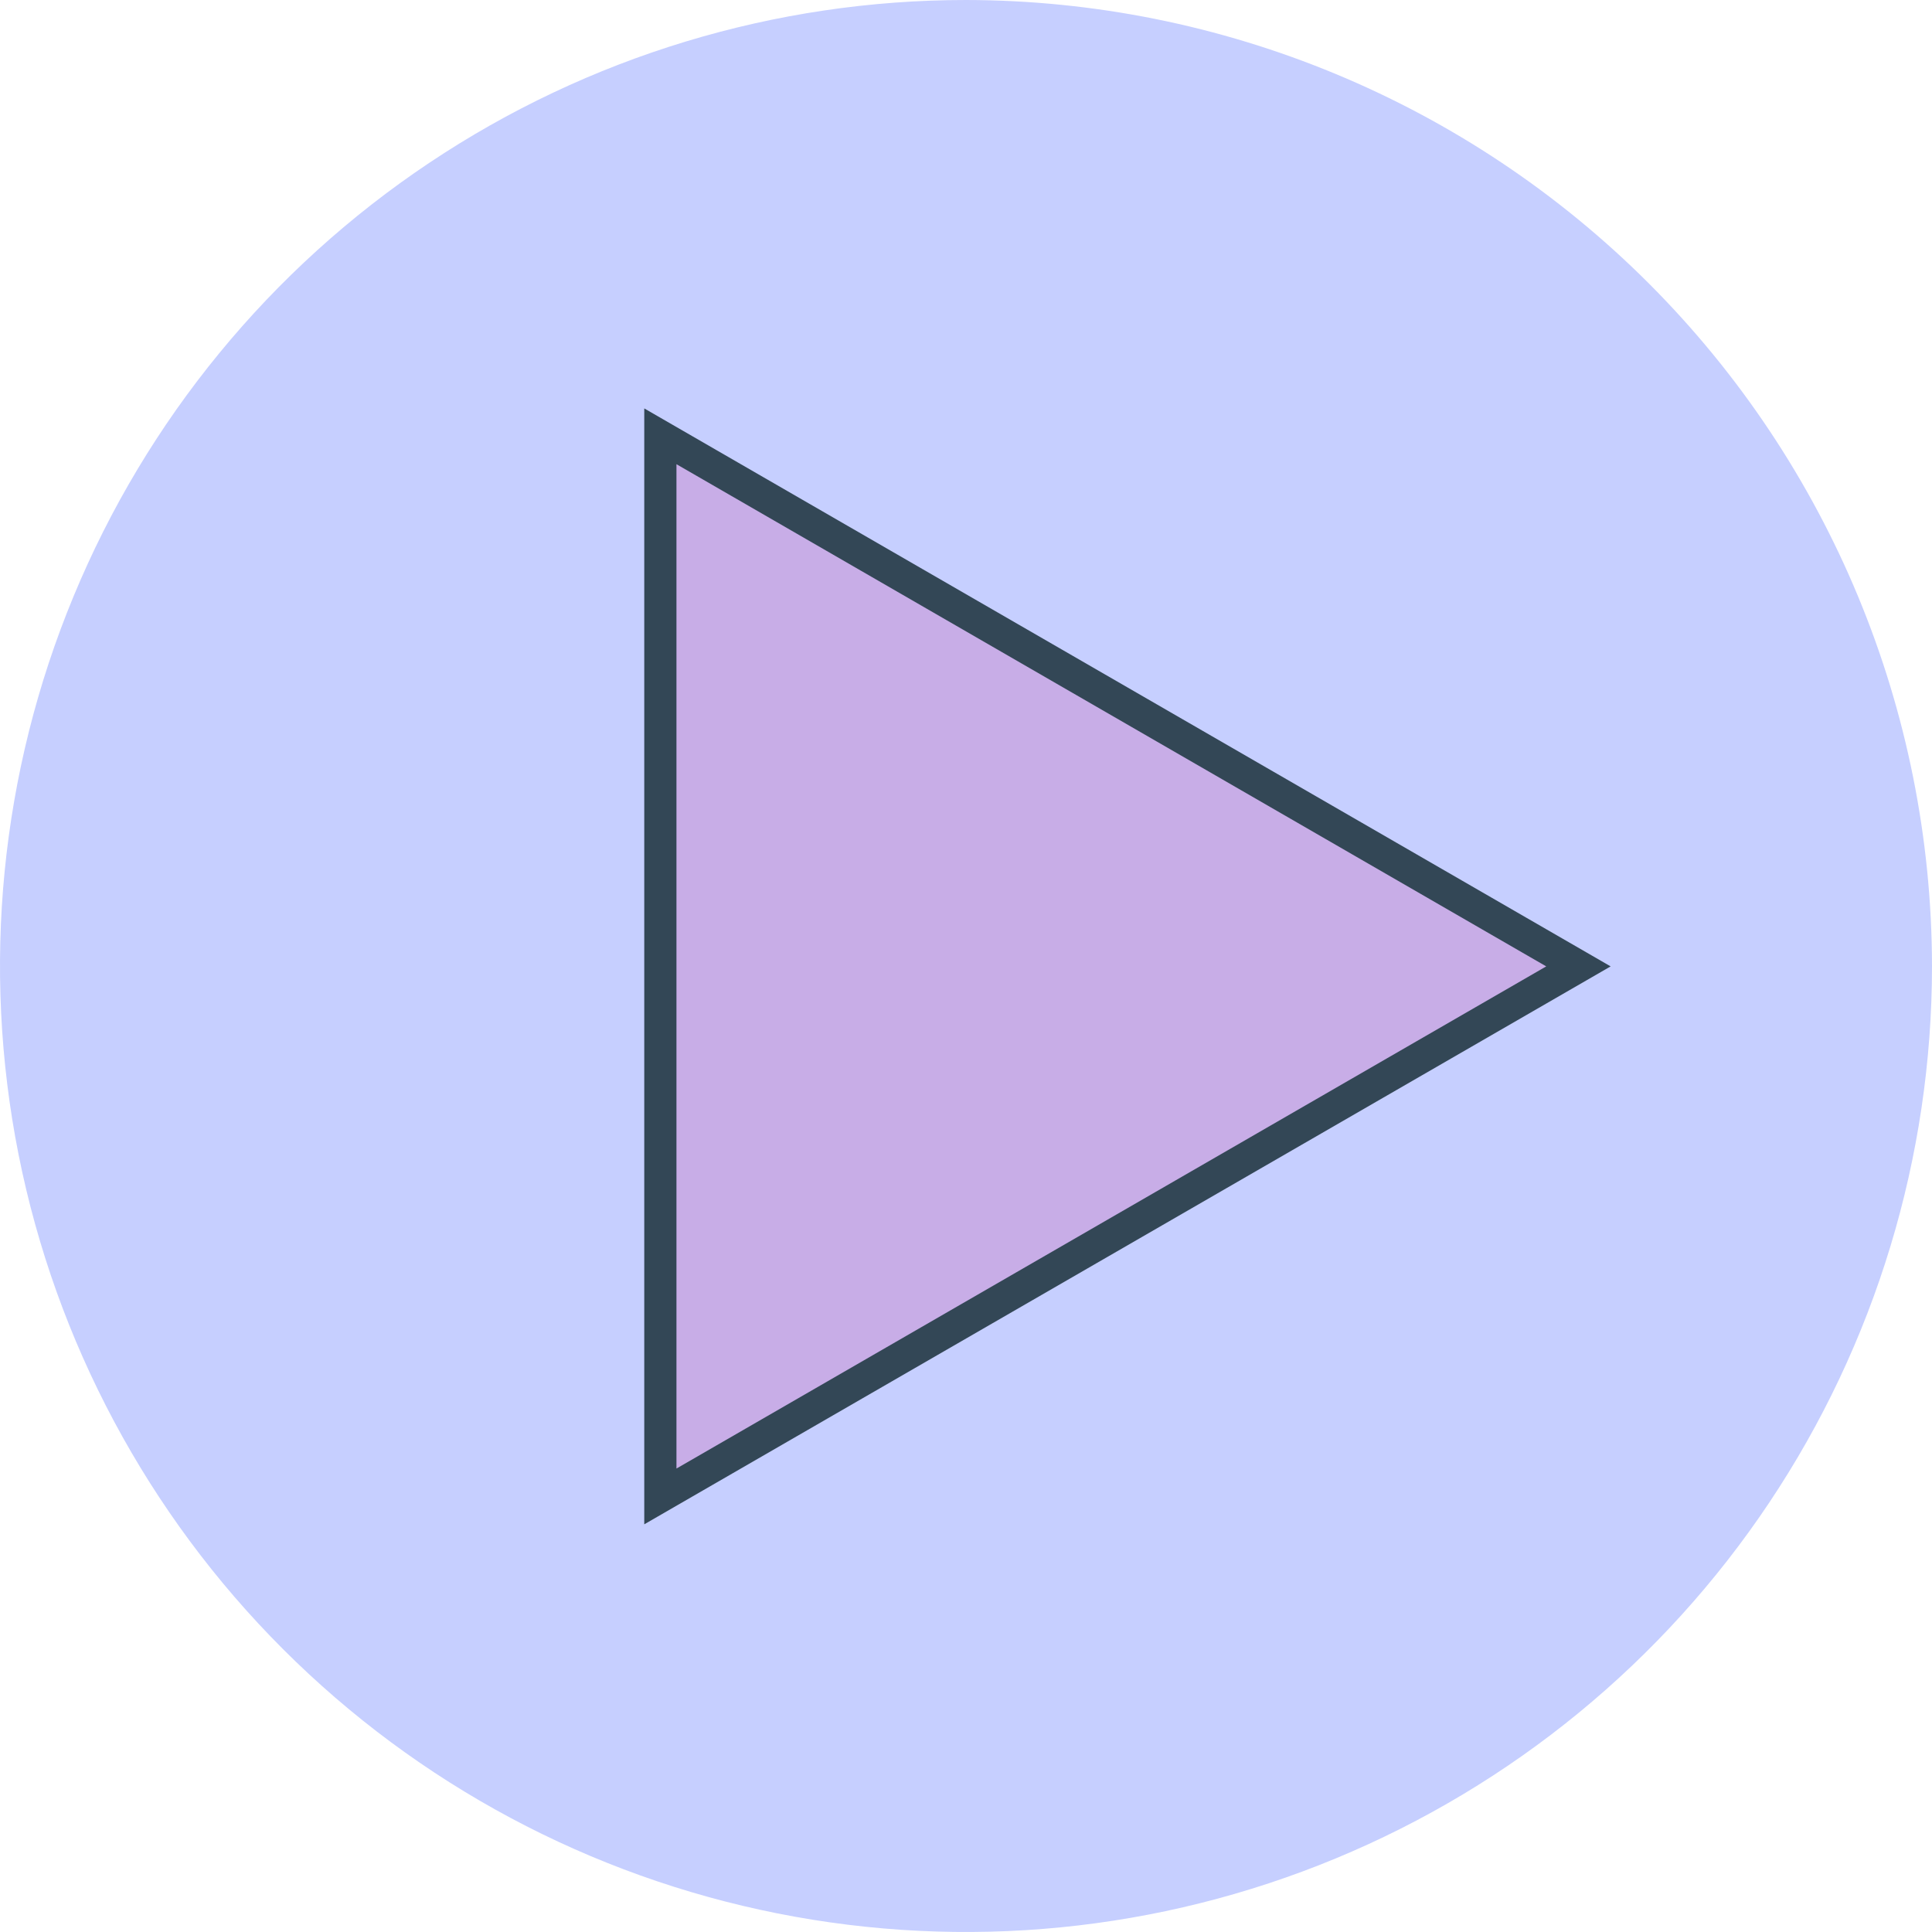 <svg width="60" height="60" viewBox="0 0 60 60" fill="none" xmlns="http://www.w3.org/2000/svg">
<path d="M13.333 5.056C18.266 1.759 24.067 0 30 0C37.953 0.011 45.578 3.175 51.202 8.798C56.825 14.422 59.989 22.047 60 30C60 35.933 58.24 41.734 54.944 46.667C51.648 51.601 46.962 55.446 41.48 57.716C35.999 59.987 29.967 60.581 24.147 59.423C18.328 58.266 12.982 55.409 8.787 51.213C4.591 47.018 1.734 41.672 0.576 35.853C-0.581 30.033 0.013 24.001 2.284 18.52C4.554 13.038 8.399 8.352 13.333 5.056Z" fill="#C6CFFF"/>
<path d="M20.508 13.55L49.02 30.012L20.508 46.473L20.508 13.55Z" fill="#C8ADE7" stroke="#334756"/>
</svg>

